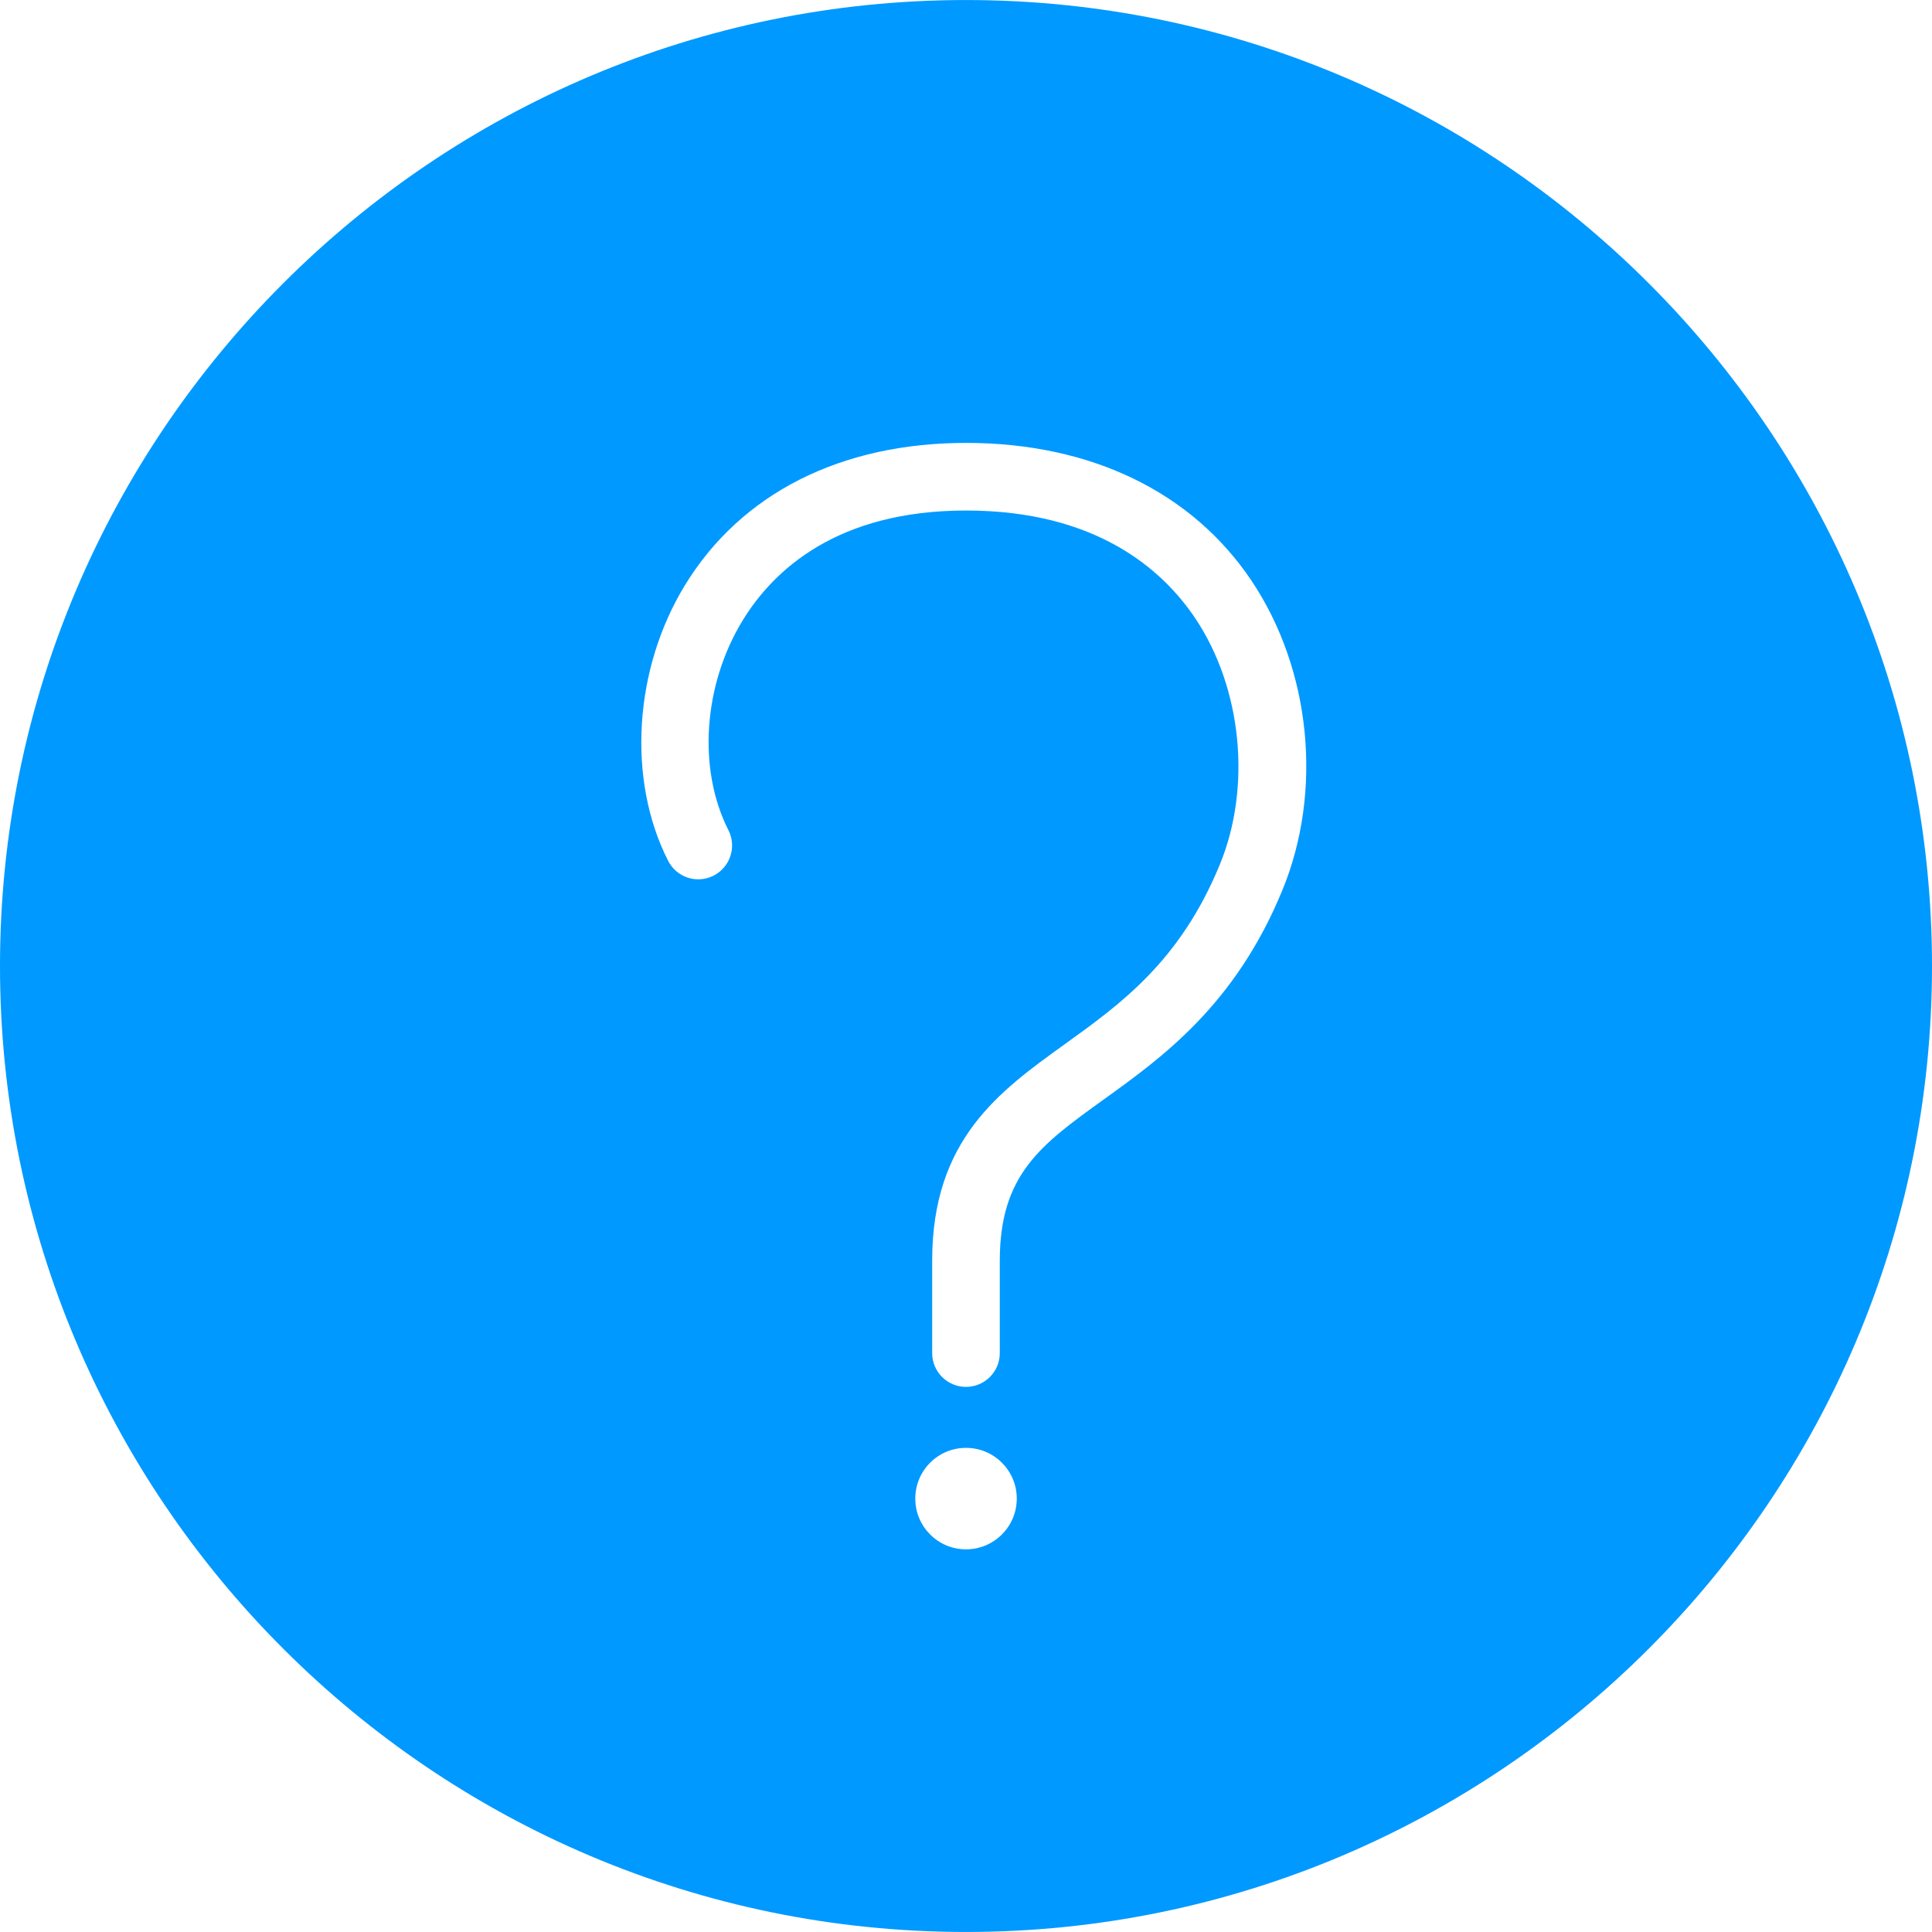 <?xml version="1.0" encoding="utf-8"?>
<!-- Generator: Adobe Illustrator 15.1.0, SVG Export Plug-In  -->
<!DOCTYPE svg PUBLIC "-//W3C//DTD SVG 1.1//EN" "http://www.w3.org/Graphics/SVG/1.1/DTD/svg11.dtd">
<svg version="1.1"
	 xmlns="http://www.w3.org/2000/svg" xmlns:xlink="http://www.w3.org/1999/xlink" xmlns:a="http://ns.adobe.com/AdobeSVGViewerExtensions/3.0/"
	 x="0px" y="0px" width="61px" height="61px" viewBox="0 -0.001 61 61" overflow="visible" enable-background="new 0 -0.001 61 61"
	 xml:space="preserve">
<defs>
</defs>
<path fill="#0099FF" d="M30.499,0C13.681,0,0,13.682,0,30.499s13.681,30.499,30.499,30.499S61,47.316,61,30.499S47.317,0,30.499,0z
	 M30.499,48.917c-0.884,0-1.6-0.717-1.6-1.602s0.715-1.602,1.6-1.602c0.887,0,1.604,0.717,1.604,1.602S31.386,48.917,30.499,48.917z
	 M40.49,28.103c-1.489,3.624-3.792,5.28-5.641,6.61c-1.976,1.422-3.282,2.361-3.282,5.088v2.92c0,0.589-0.479,1.067-1.068,1.067
	s-1.067-0.478-1.067-1.067v-2.92c0-3.821,2.12-5.346,4.17-6.821c1.797-1.293,3.656-2.63,4.914-5.689
	c1.007-2.45,0.695-5.572-0.776-7.768c-1.041-1.553-3.142-3.405-7.24-3.405c-4.069,0-6.077,1.882-7.046,3.461
	c-1.251,2.039-1.434,4.704-0.455,6.631c0.267,0.525,0.057,1.168-0.468,1.436c-0.526,0.268-1.168,0.058-1.436-0.468
	c-1.303-2.564-1.086-6.066,0.539-8.715c1.772-2.889,4.921-4.48,8.866-4.48c3.933,0,7.134,1.545,9.015,4.352
	C41.394,21.139,41.777,24.974,40.49,28.103z"/>
</svg>
